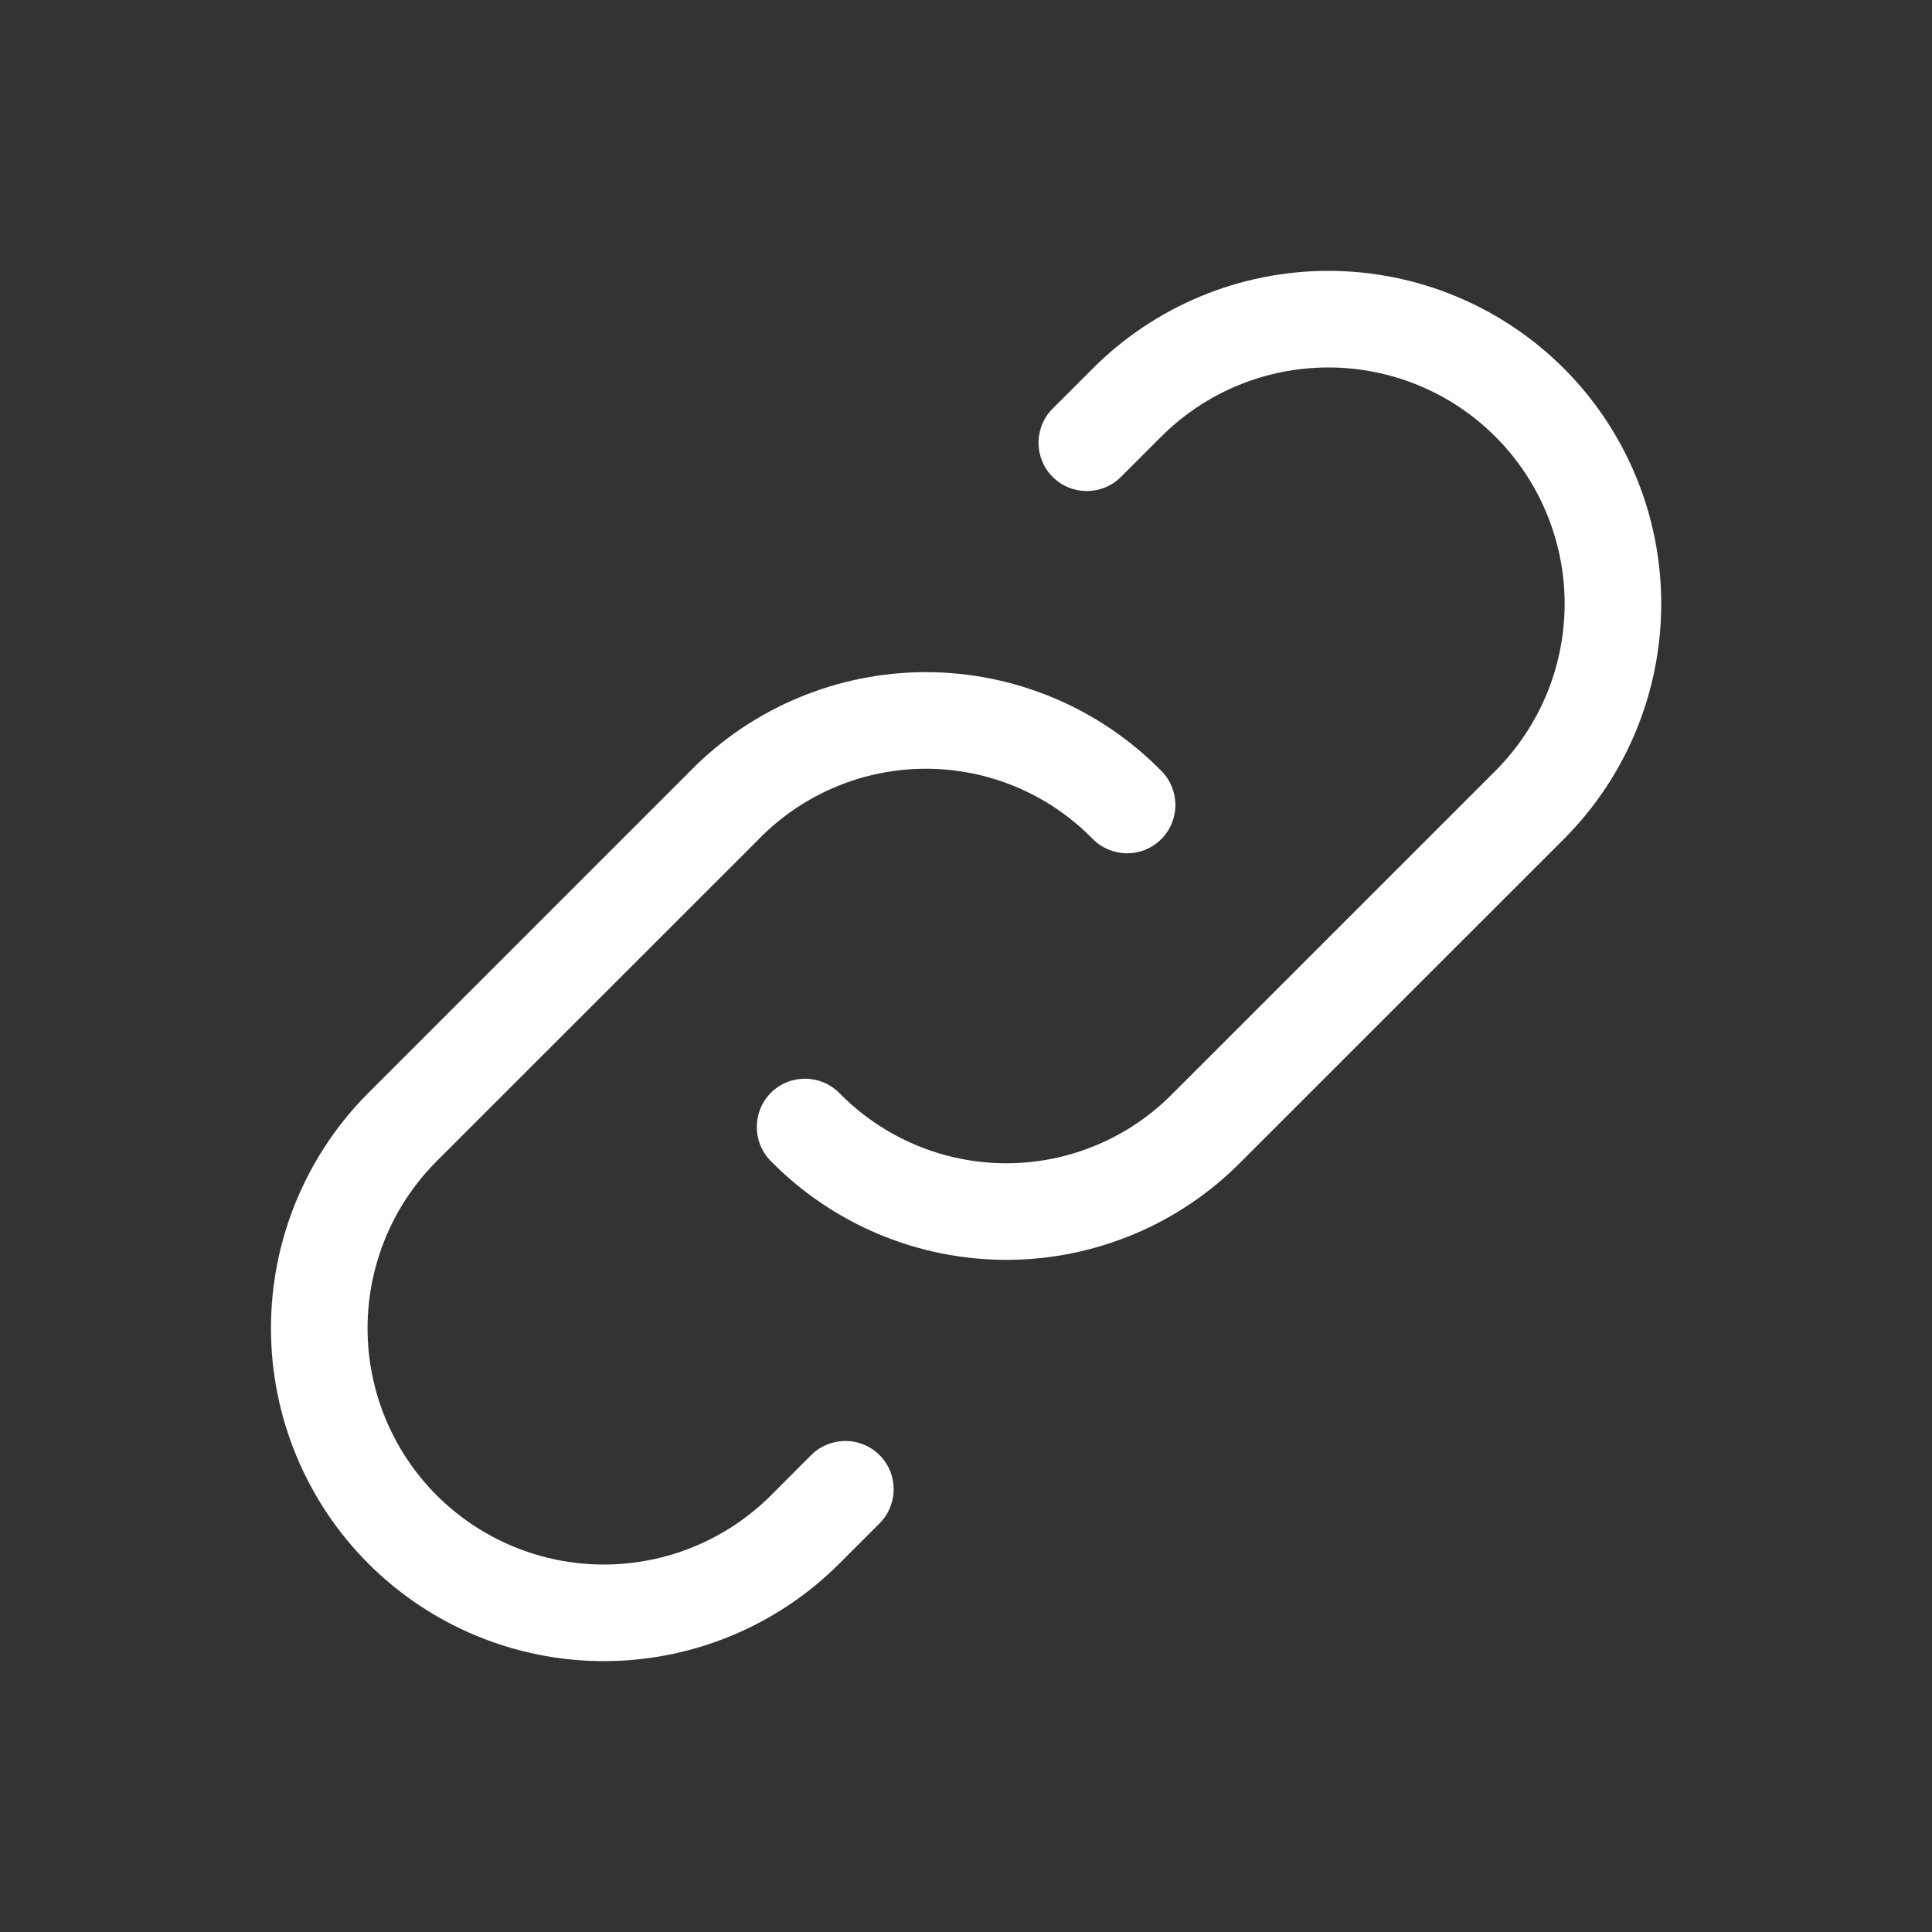 <svg viewBox="0 0 20 20" fill="none" xmlns="http://www.w3.org/2000/svg">
<rect x="0" y="0" width="20" height="20" fill="#333333" stroke="none"/>
<path fill-rule="evenodd" clip-rule="evenodd" d="M11.314 3.813C11.96 3.167 12.837 2.804 13.751 2.804C14.665 2.804 15.541 3.167 16.188 3.813C16.834 4.459 17.197 5.336 17.197 6.25C17.197 7.164 16.834 8.041 16.188 8.687L12.856 12.018C12.538 12.342 12.159 12.6 11.741 12.775C11.322 12.951 10.872 13.042 10.417 13.042C9.963 13.042 9.513 12.951 9.094 12.775C8.675 12.599 8.295 12.341 7.977 12.017C7.784 11.819 7.787 11.503 7.984 11.309C8.181 11.116 8.498 11.12 8.691 11.317C8.916 11.546 9.185 11.729 9.481 11.853C9.778 11.978 10.096 12.042 10.417 12.042C10.739 12.042 11.057 11.978 11.354 11.853C11.65 11.729 11.918 11.546 12.143 11.317L12.147 11.313L12.147 11.313L15.48 7.98C15.939 7.521 16.197 6.899 16.197 6.25C16.197 5.601 15.939 4.979 15.48 4.52C15.022 4.061 14.399 3.804 13.751 3.804C13.102 3.804 12.48 4.061 12.021 4.52L11.604 4.937C11.409 5.132 11.092 5.132 10.897 4.937C10.702 4.742 10.702 4.425 10.897 4.23L11.314 3.813Z" fill="white"/>
<path fill-rule="evenodd" clip-rule="evenodd" d="M8.261 7.225C8.68 7.049 9.13 6.958 9.584 6.958C10.039 6.958 10.489 7.049 10.908 7.225C11.327 7.401 11.707 7.659 12.025 7.983C12.218 8.181 12.215 8.497 12.018 8.69C11.82 8.884 11.504 8.88 11.31 8.683C11.085 8.454 10.817 8.271 10.521 8.147C10.224 8.022 9.906 7.958 9.584 7.958C9.263 7.958 8.945 8.022 8.648 8.147C8.352 8.271 8.083 8.454 7.858 8.683L7.855 8.687L7.855 8.687L4.521 12.02C4.062 12.479 3.805 13.101 3.805 13.75C3.805 14.399 4.062 15.021 4.521 15.48C4.98 15.938 5.602 16.196 6.251 16.196C6.9 16.196 7.522 15.938 7.981 15.48L8.397 15.063C8.593 14.868 8.909 14.868 9.105 15.063C9.3 15.258 9.3 15.575 9.105 15.77L8.688 16.187C8.042 16.833 7.165 17.196 6.251 17.196C5.337 17.196 4.46 16.833 3.814 16.187C3.168 15.541 2.805 14.664 2.805 13.75C2.805 12.836 3.168 11.959 3.814 11.313L7.146 7.981C7.463 7.658 7.842 7.4 8.261 7.225Z" fill="white"/>
</svg>
